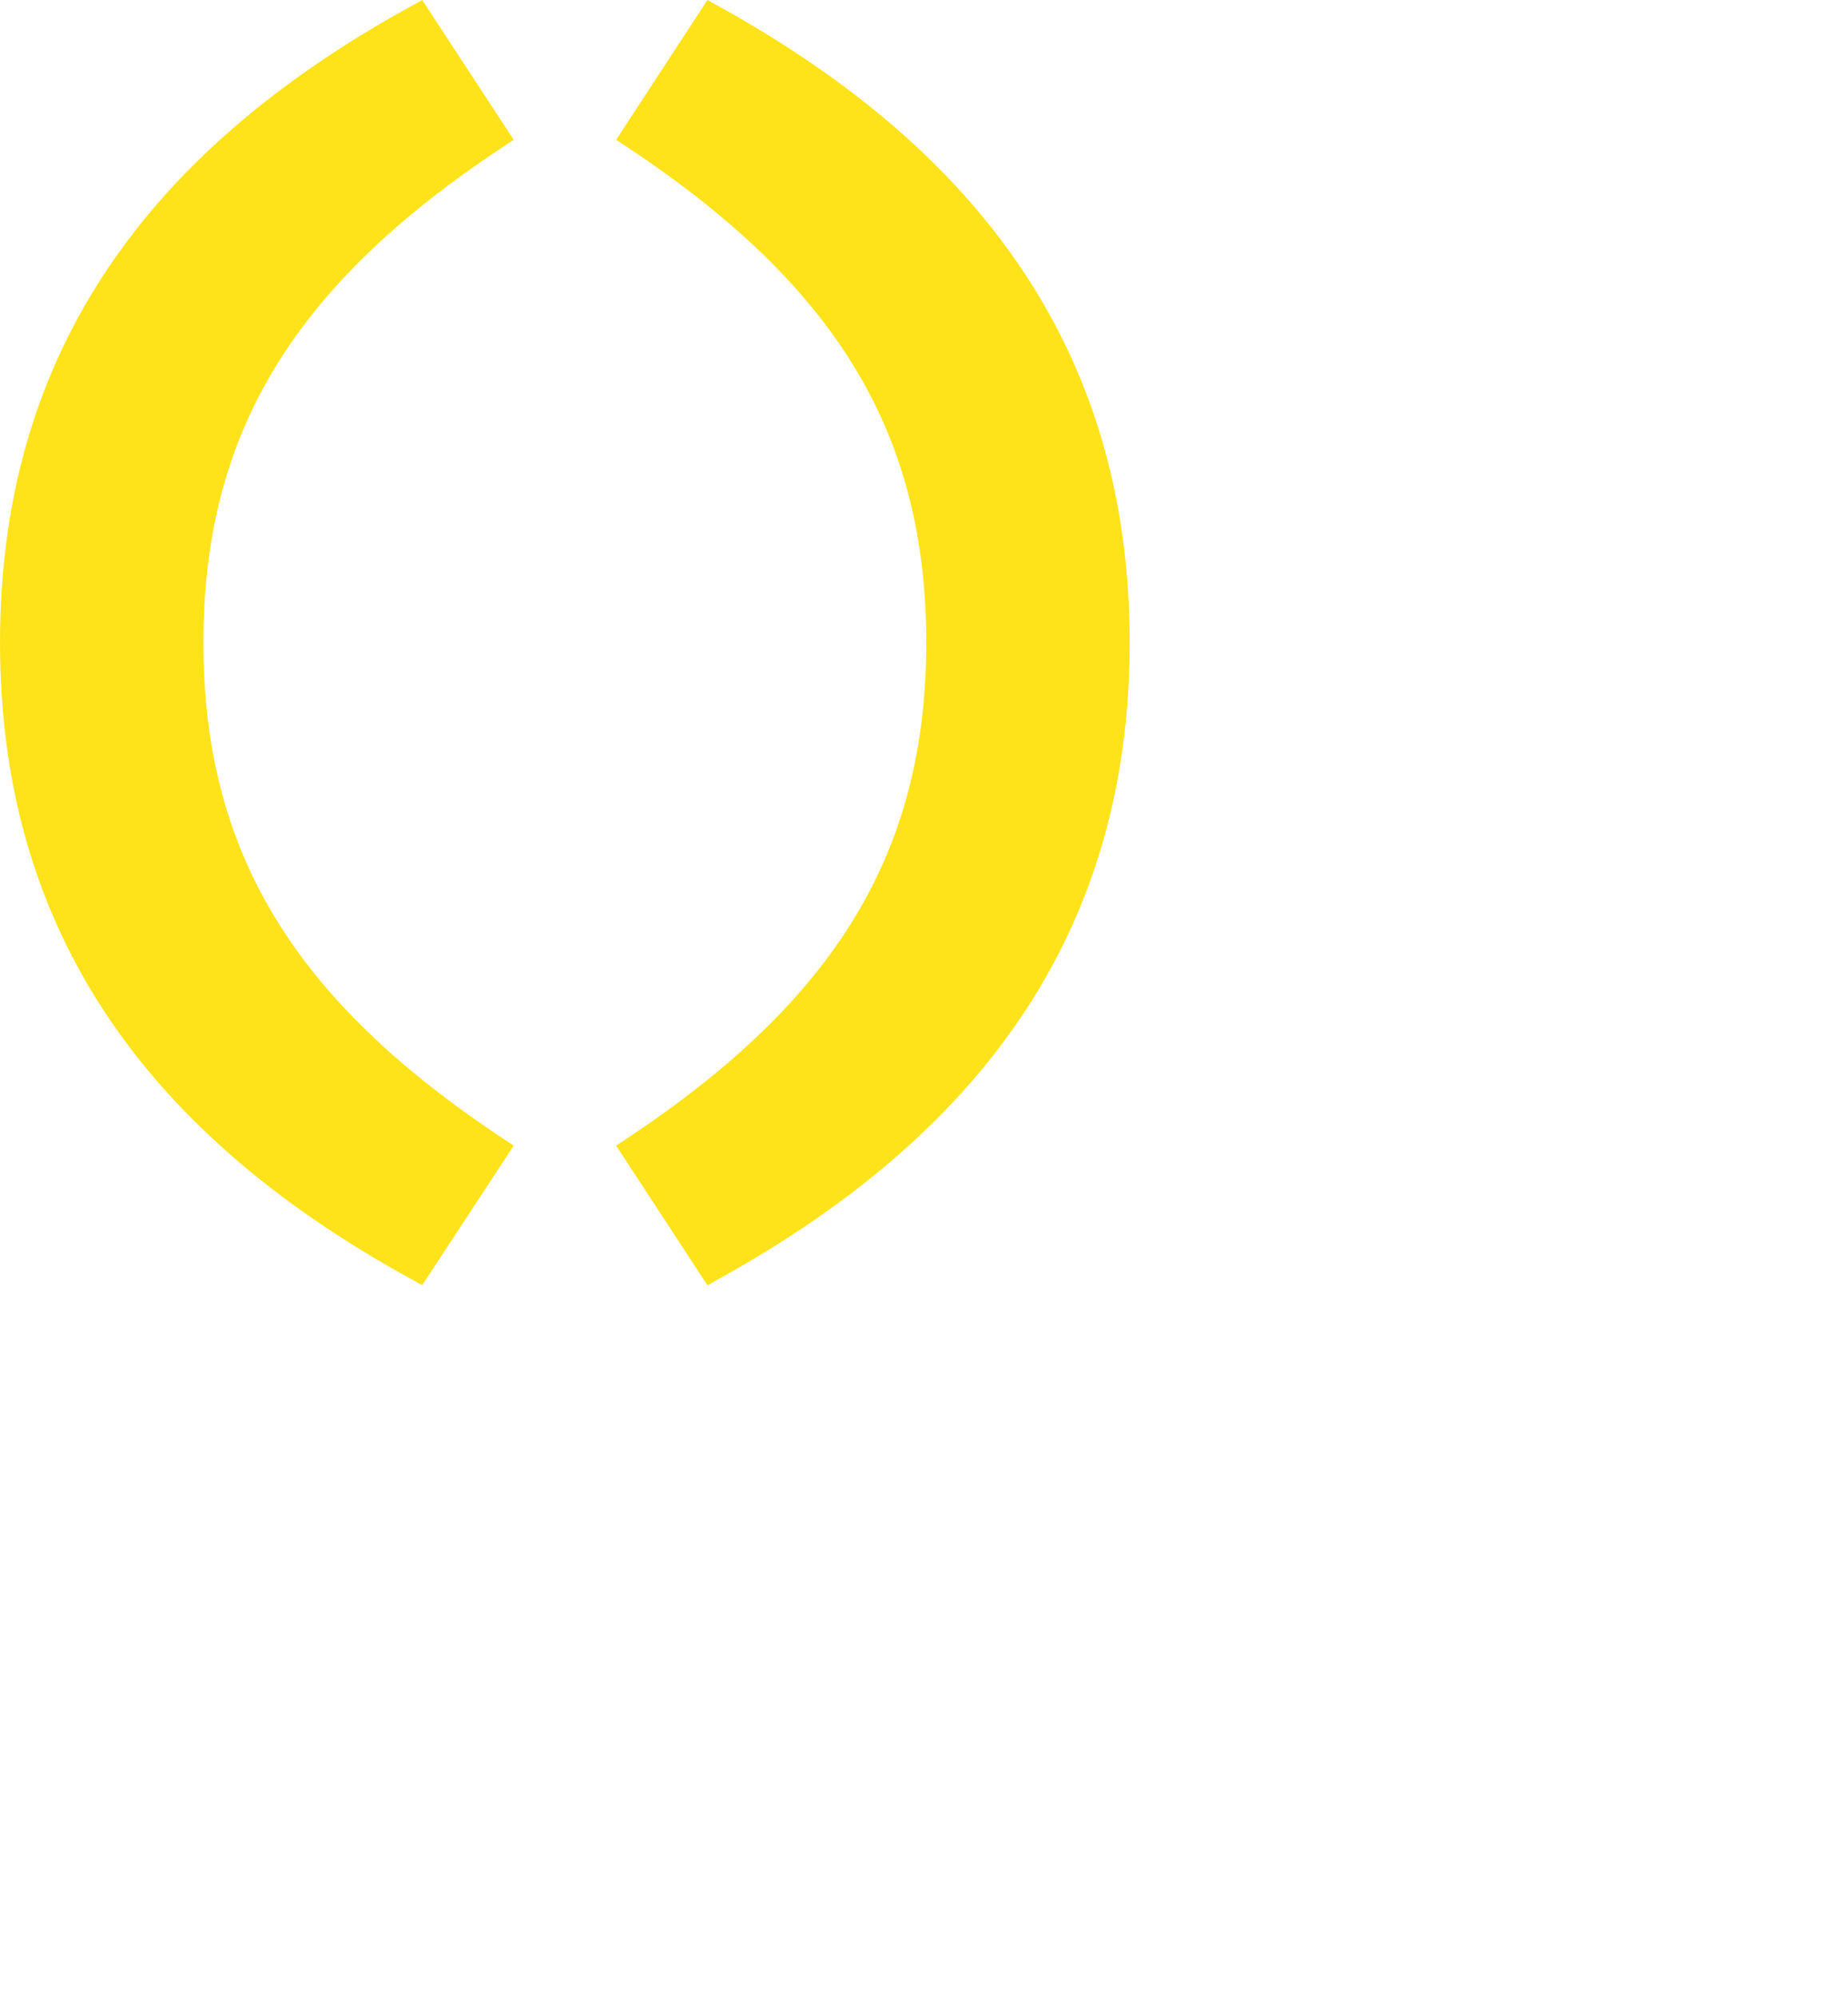 <svg xmlns="http://www.w3.org/2000/svg" viewBox="0 0 124 134" fill="#ffe31a"><path d="M33.73 9.87l.74-.49L28.33 0l-.72.4C9 10.6 0 24.58 0 43.12s9 32.53 27.61 42.73l.72.4 6.14-9.37-.74-.49c-14.08-9.33-20.08-19.28-20.08-33.27s6-23.94 20.08-33.25zM48.19.4l-.72-.4-6.13 9.38.74.49c14.07 9.31 20.07 19.26 20.07 33.25s-6 23.94-20.07 33.27l-.74.49 6.13 9.38.72-.41C66.77 75.59 75.8 61.62 75.8 43.12S66.77 10.66 48.19.4z"/></svg>
